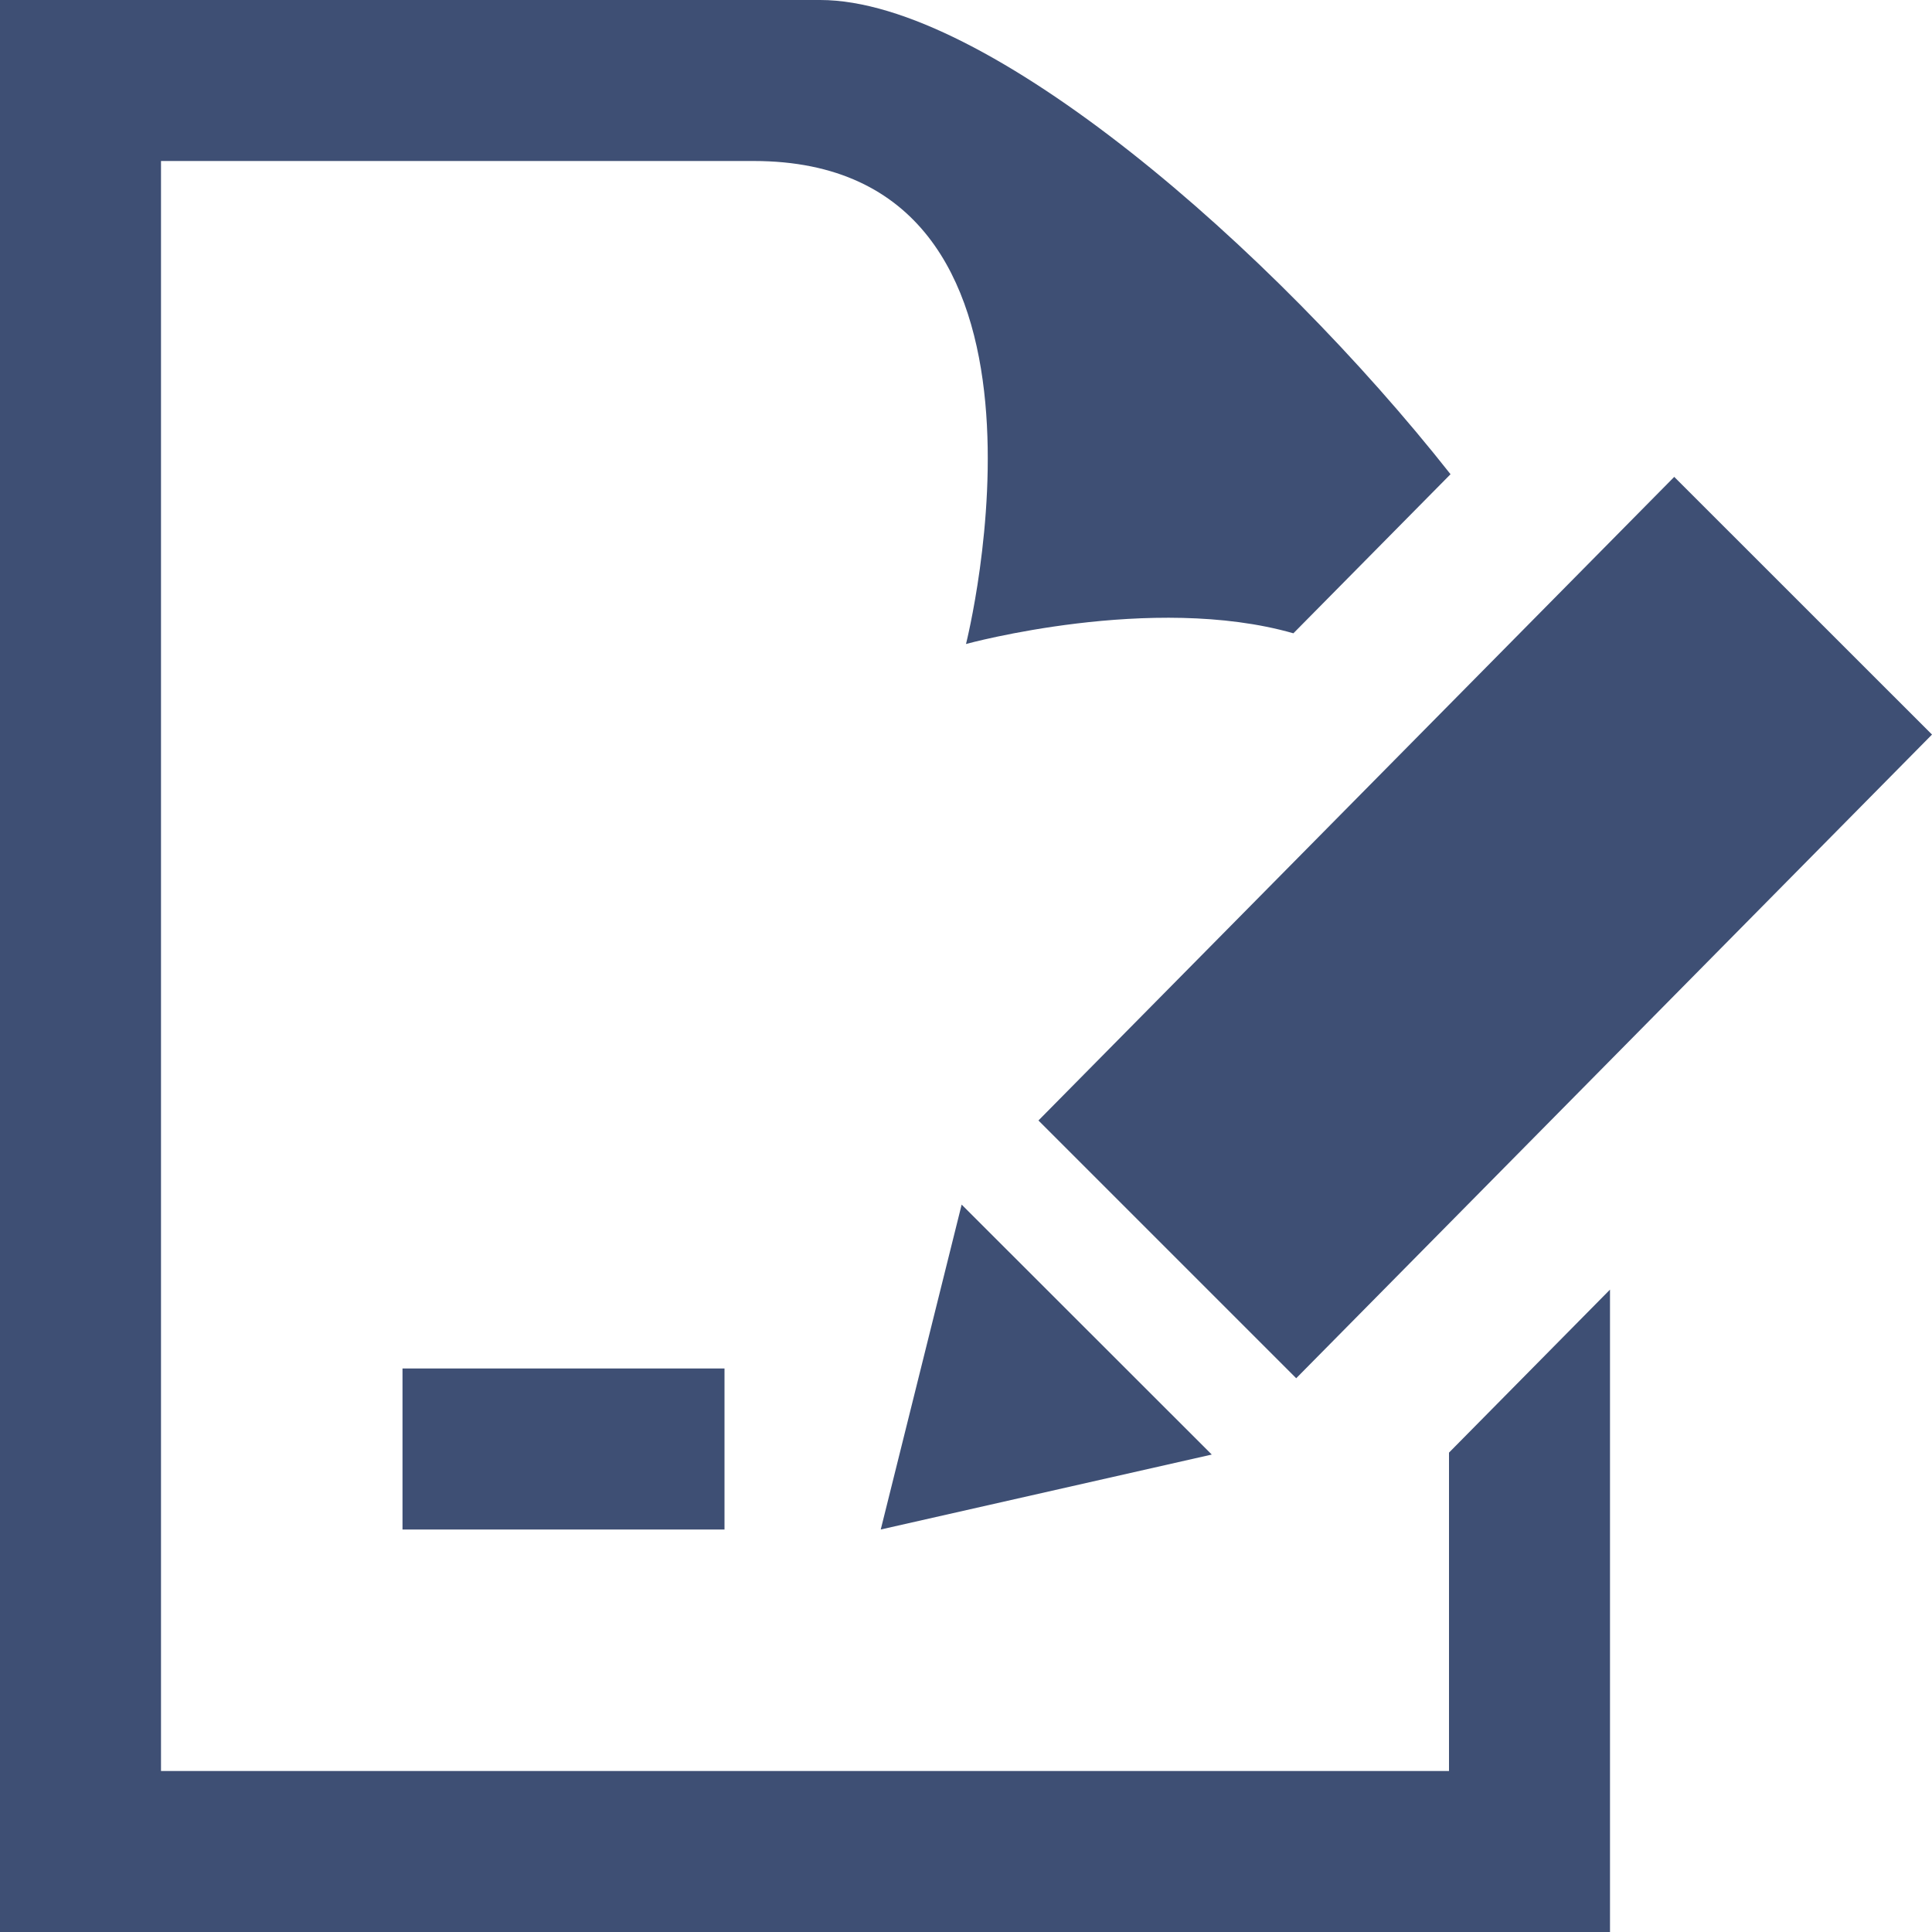 <svg width="24" height="24" viewBox="0 0 24 24" fill="none" xmlns="http://www.w3.org/2000/svg">
<path d="M9 19H5V17H9V19ZM11.946 14.964L15.053 18.069L10.941 19L11.946 14.964ZM24 9.125L16.102 17.121L12.9 13.919L20.798 5.924L24 9.125ZM18 18.045V22H2V2H9.362C13.518 2 12 8 12 8C12 8 14.313 7.365 16.067 7.867L18.019 5.891C15.805 3.084 12.257 0 10.189 0H0V24H20V16.02L18 18.045Z" fill="#3E4F74"/>
</svg>
